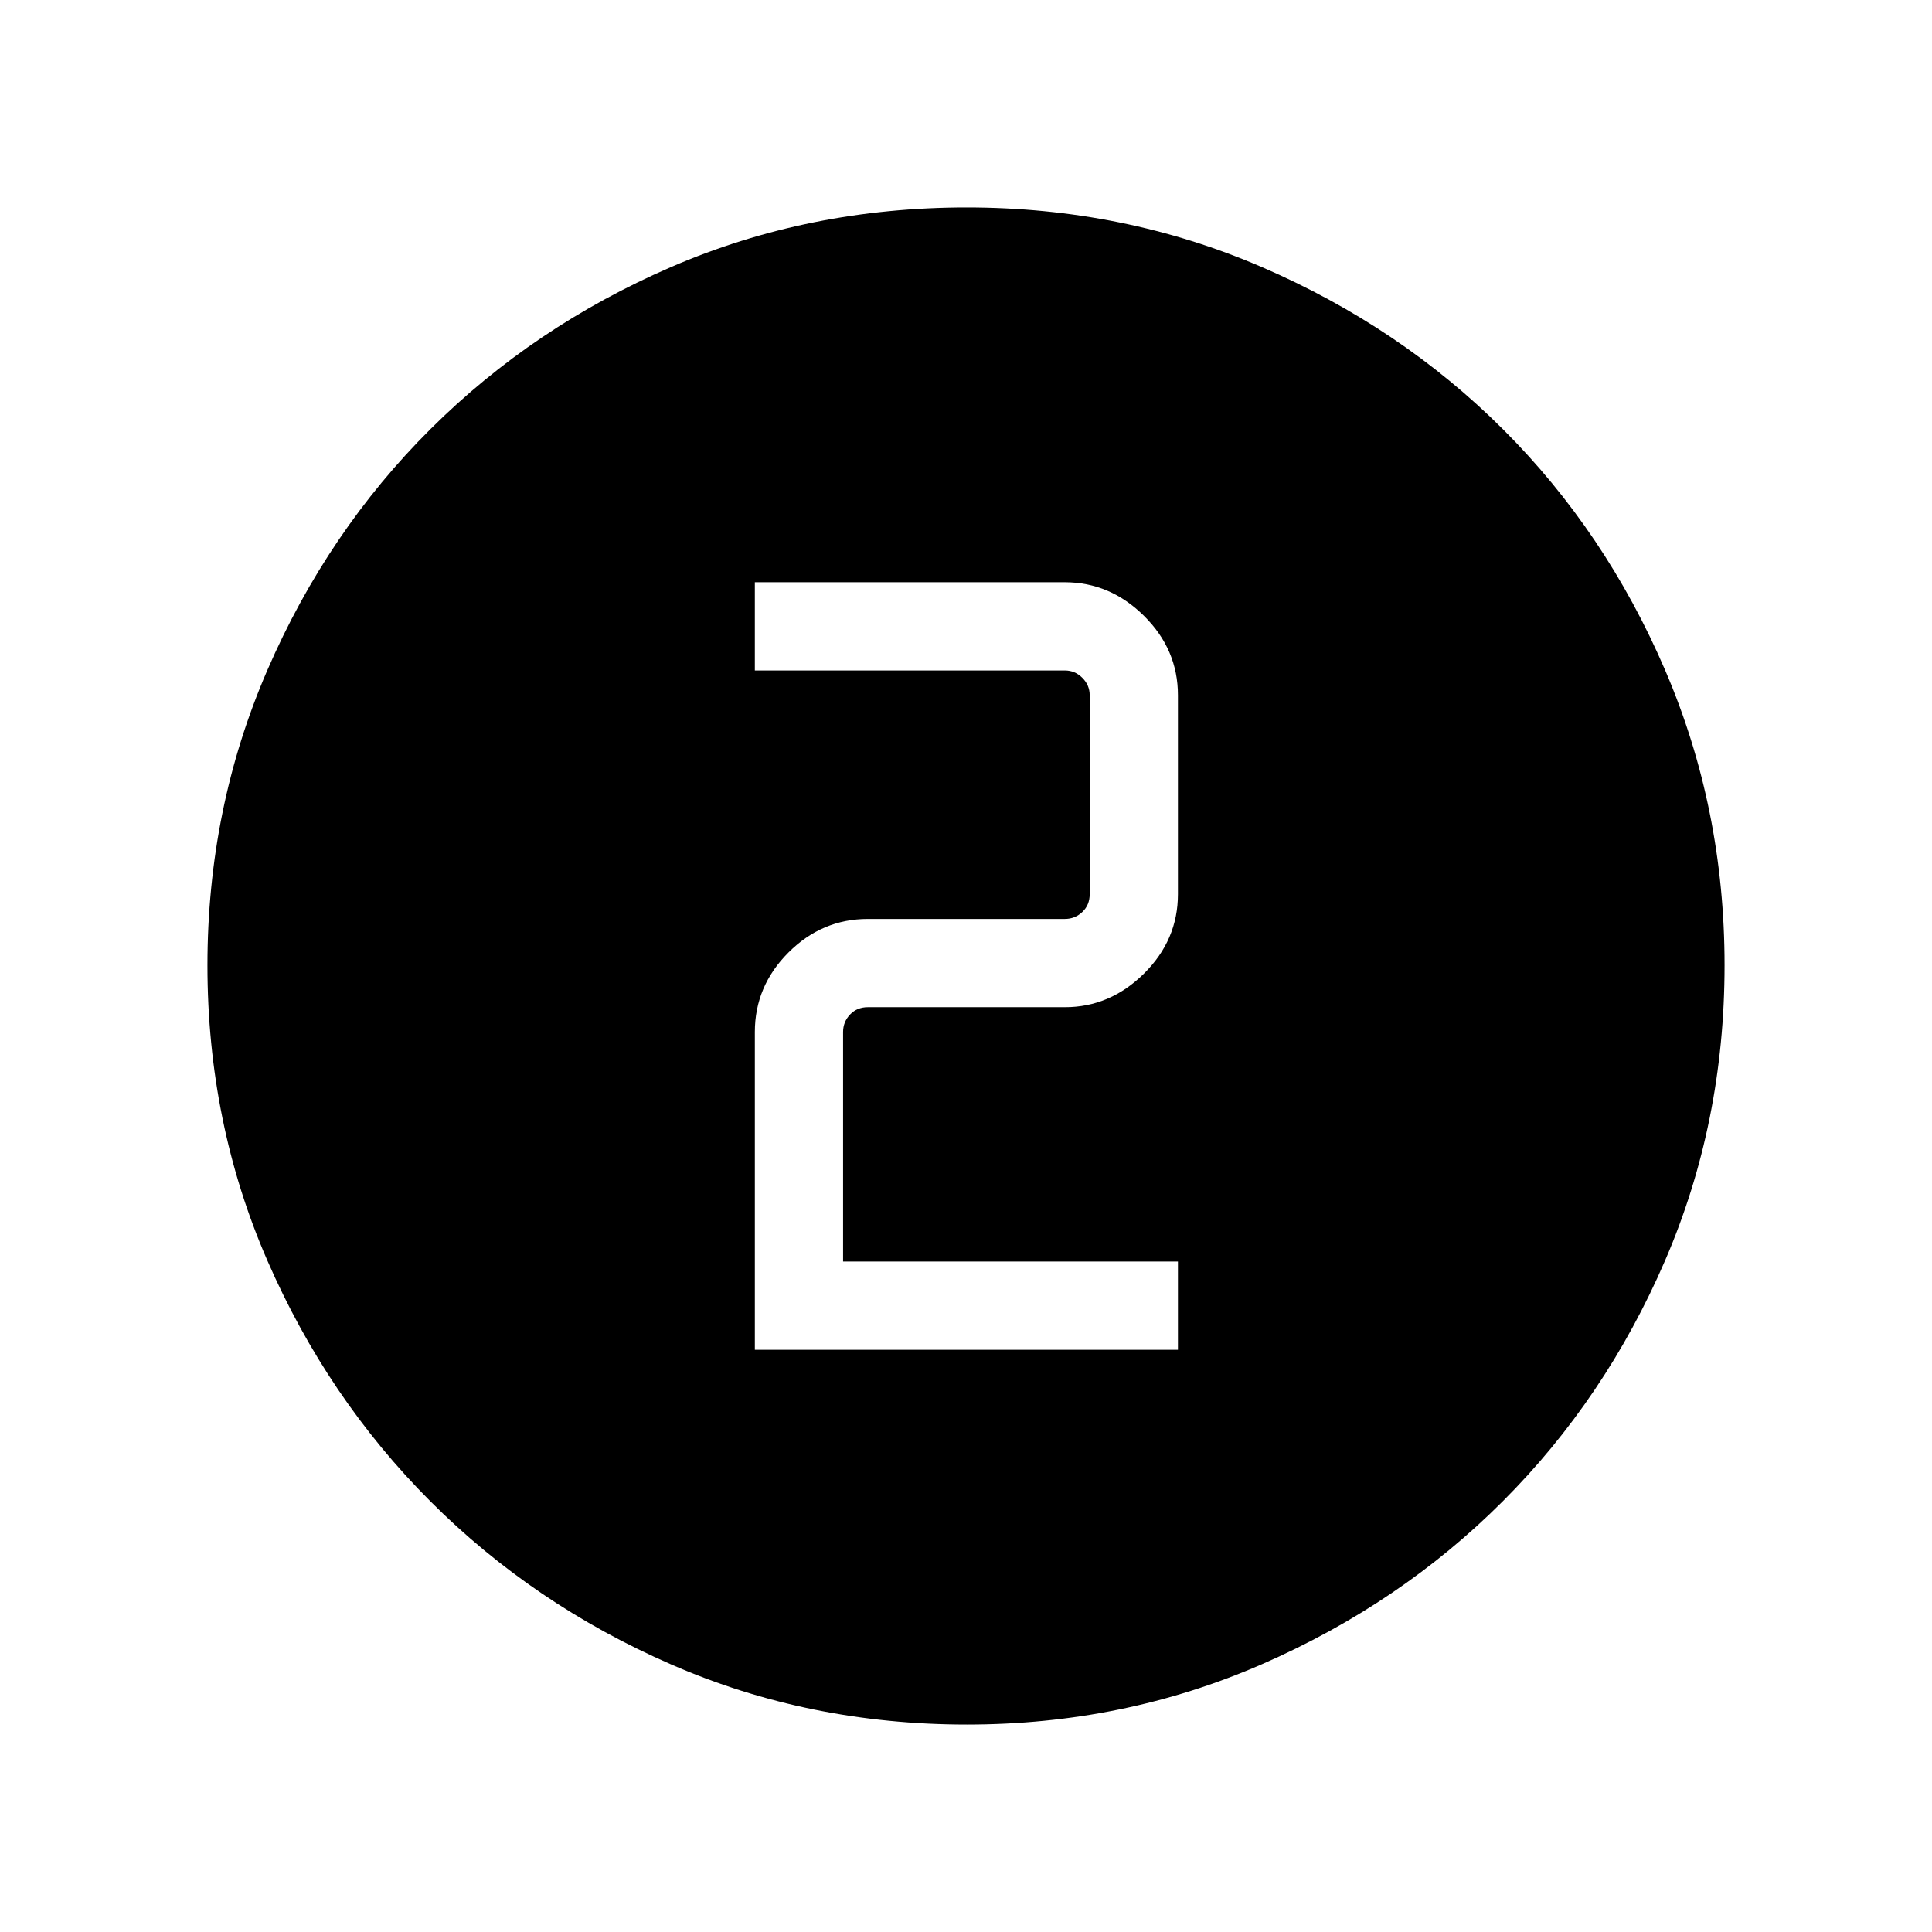 <svg xmlns="http://www.w3.org/2000/svg" height="48" viewBox="0 96 960 960" width="48"><path d="M480.422 952.922q-78.335 0-146.822-29.825-68.488-29.824-119.726-81.095-51.238-51.27-81.017-119.639-29.779-68.369-29.779-146.707 0-78.035 29.825-146.79 29.824-68.754 81.095-119.742 51.27-50.988 119.639-80.517 68.369-29.529 146.707-29.529 78.035 0 146.795 29.693 68.761 29.693 119.743 80.595t80.511 119.623q29.529 68.721 29.529 146.589 0 78.335-29.575 146.822-29.574 68.488-80.595 119.542-51.02 51.053-119.741 81.016-68.721 29.964-146.589 29.964Zm-105.344-186.23h210.229v-43.846H418.923V608.77q0-5.001 3.461-8.655 3.462-3.654 8.847-3.654h97.922q22.392 0 39.273-16.689 16.881-16.688 16.881-39.465v-98.845q0-22.776-16.881-39.465-16.881-16.689-39.339-16.689H375.078v43.846h154.075q5.001 0 8.655 3.654 3.654 3.654 3.654 8.654v98.845q0 5.385-3.654 8.847-3.654 3.462-8.655 3.462h-97.922q-22.776 0-39.465 16.689-16.688 16.688-16.688 39.531v157.856Z"/></svg>